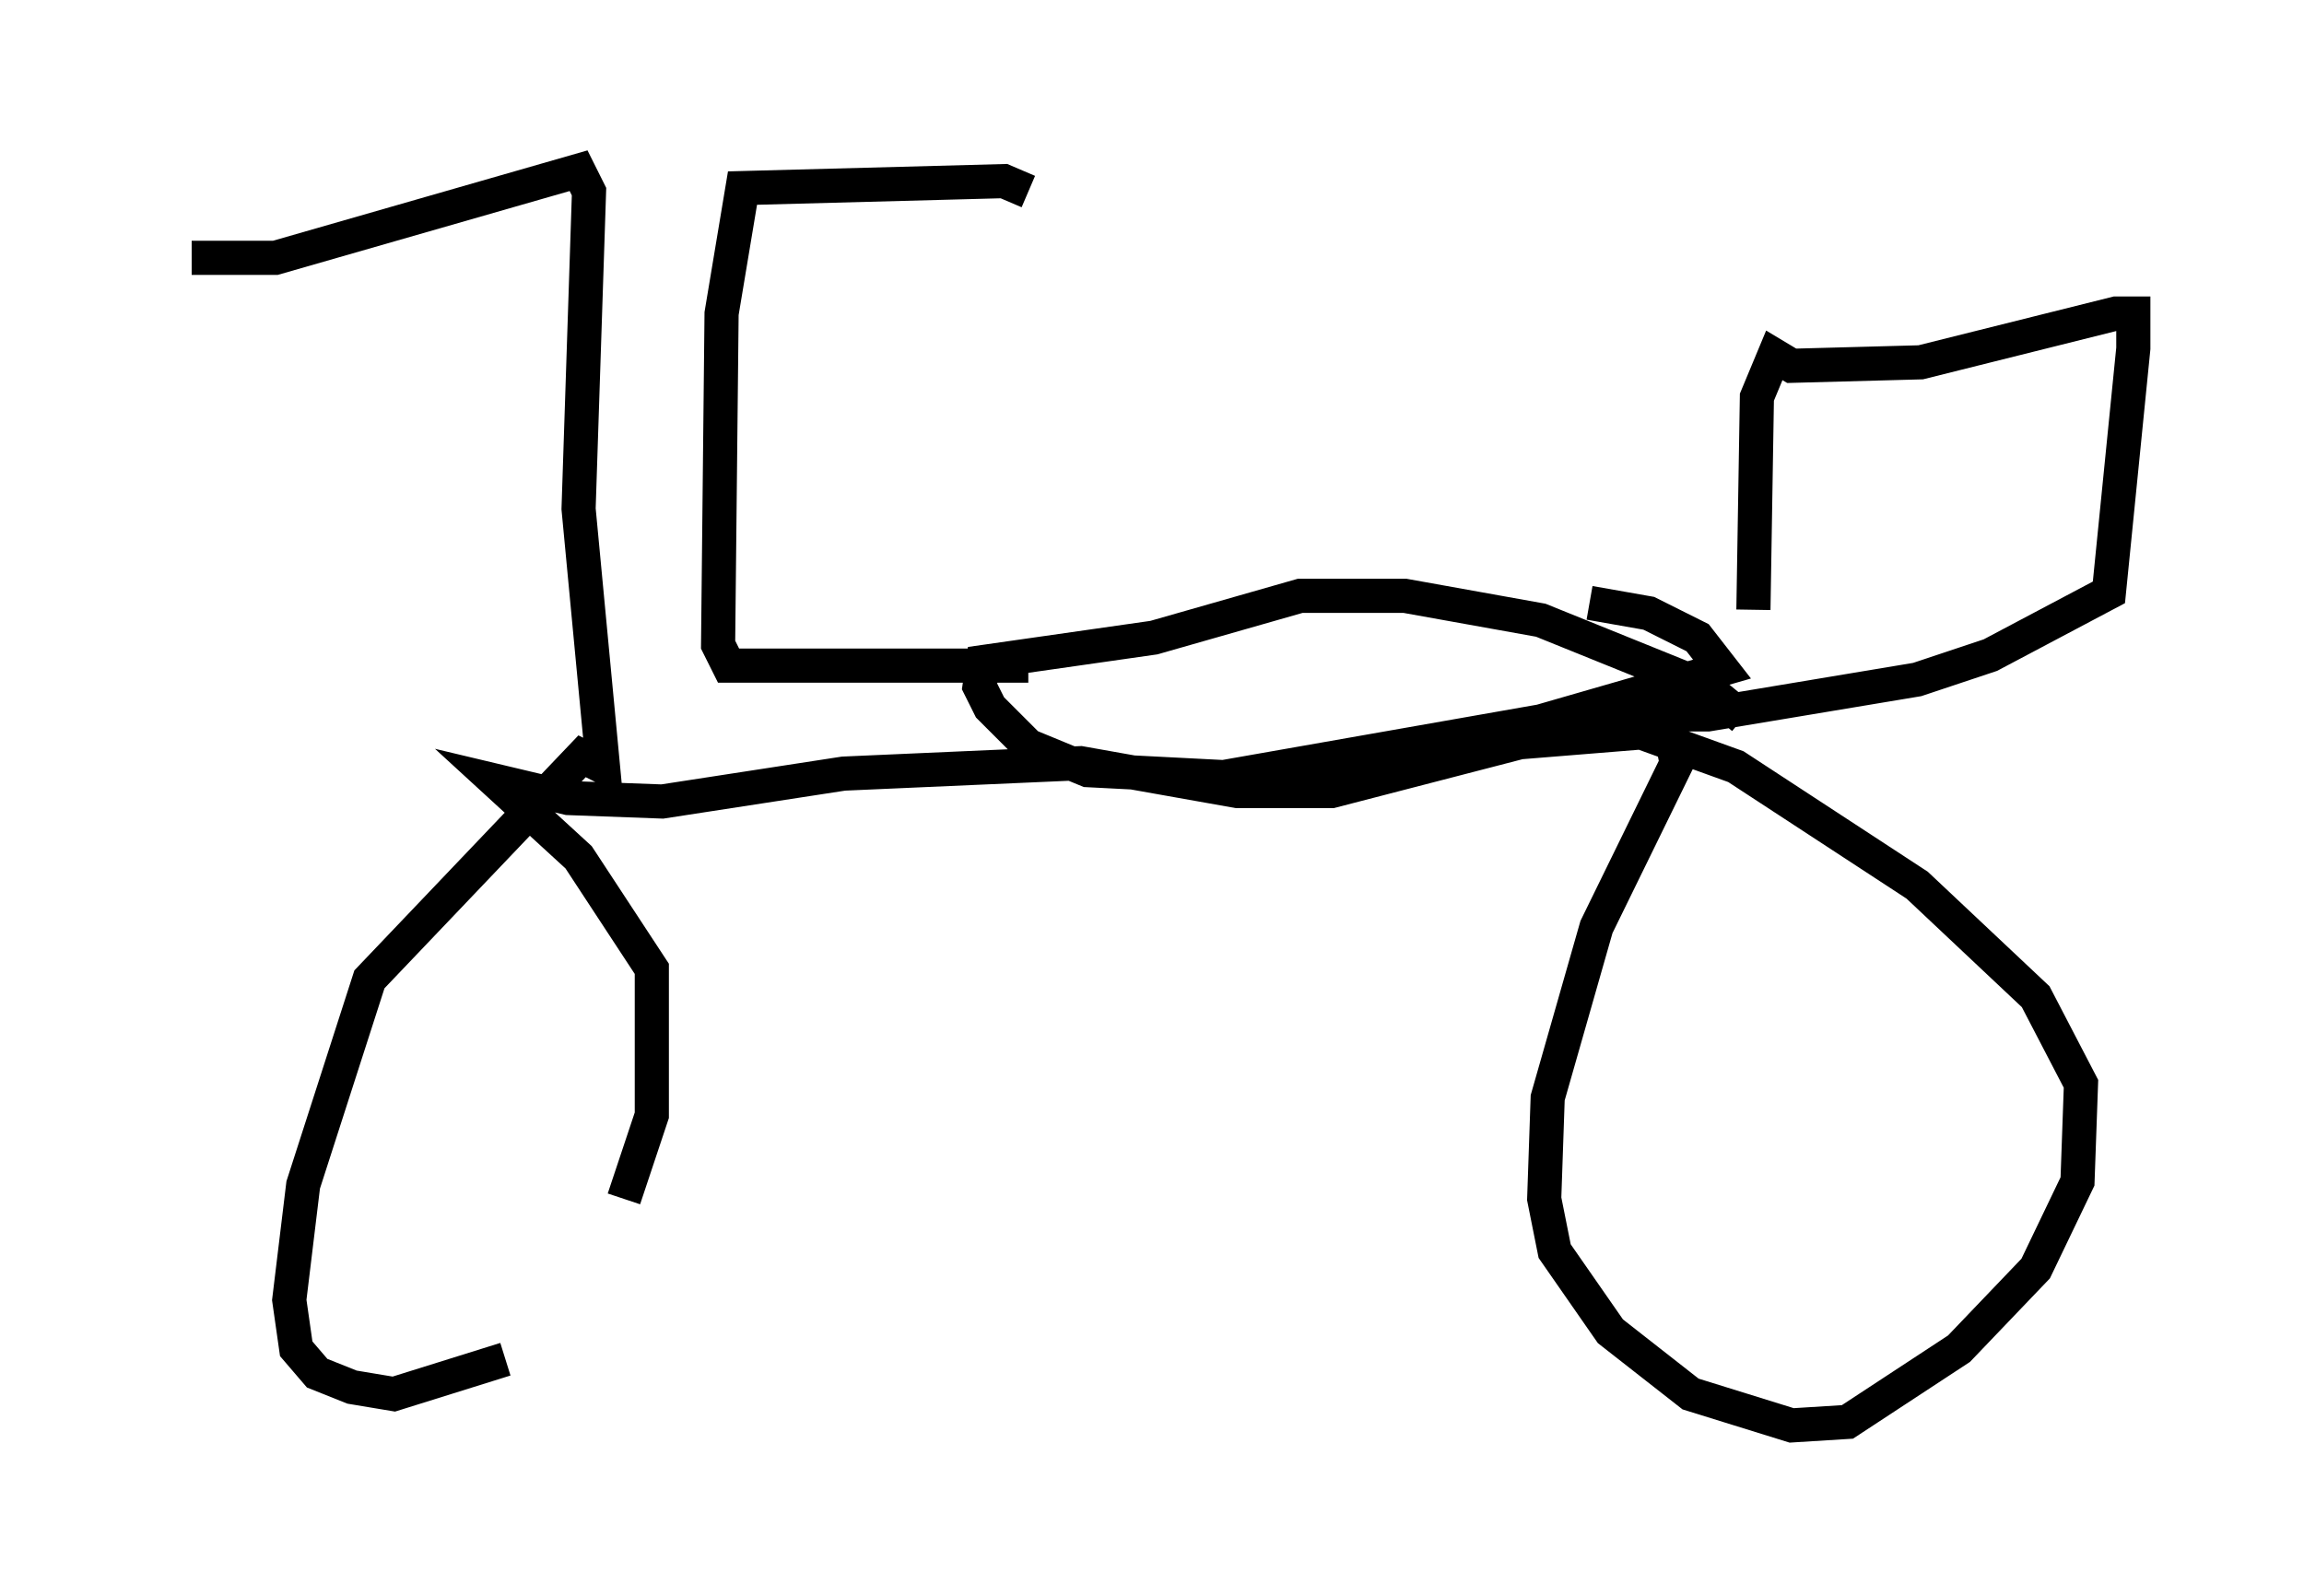 <?xml version="1.0" encoding="utf-8" ?>
<svg baseProfile="full" height="46.75" version="1.1" width="67.474" xmlns="http://www.w3.org/2000/svg" xmlns:ev="http://www.w3.org/2001/xml-events" xmlns:xlink="http://www.w3.org/1999/xlink"><defs /><rect fill="white" height="46.75" width="67.474" x="0" y="0" /><path d="M5, 7.246 m0.613, 0.306 l2.45, 0.0 8.881, -2.552 l0.306, 0.613 -0.306, 9.29 l0.715, 7.554 -0.613, -0.306 l-6.227, 6.533 -1.94, 6.023 l-0.408, 3.369 0.204, 1.429 l0.613, 0.715 1.021, 0.408 l1.225, 0.204 3.267, -1.021 m3.471, -4.696 l0.817, -2.45 0.0, -4.288 l-2.144, -3.267 -2.45, -2.246 l2.144, 0.51 2.756, 0.102 l5.308, -0.817 6.942, -0.306 l4.594, 0.817 2.756, 0.0 l5.513, -1.429 3.777, -0.306 l0.715, 0.408 0.102, 0.51 l-2.348, 4.798 -1.429, 5.002 l-0.102, 2.96 0.306, 1.531 l1.633, 2.348 2.348, 1.838 l2.96, 0.919 1.633, -0.102 l3.267, -2.144 2.246, -2.348 l1.225, -2.552 0.102, -2.858 l-1.327, -2.552 -3.471, -3.267 l-5.308, -3.471 -3.675, -1.327 m0.817, -0.51 l0.613, 0.306 1.429, 0.0 l6.125, -1.021 2.144, -0.715 l3.471, -1.838 0.715, -7.146 l0.0, -1.021 -0.51, 0.0 l-5.717, 1.429 -3.777, 0.102 l-0.51, -0.306 -0.51, 1.225 l-0.102, 6.227 m-0.306, 3.165 l-1.123, -0.919 -4.798, -1.94 l-3.981, -0.715 -3.063, 0.0 l-4.288, 1.225 -5.002, 0.715 l-0.102, 0.715 0.306, 0.613 l1.123, 1.123 1.735, 0.715 l3.981, 0.204 9.29, -1.633 l5.308, -1.531 -0.715, -0.919 l-1.429, -0.715 -1.735, -0.306 m-16.436, 1.838 l-8.779, 0.0 -0.306, -0.613 l0.102, -9.698 0.613, -3.675 l7.656, -0.204 0.715, 0.306 " fill="none" stroke="black" stroke-width="1" /></svg>